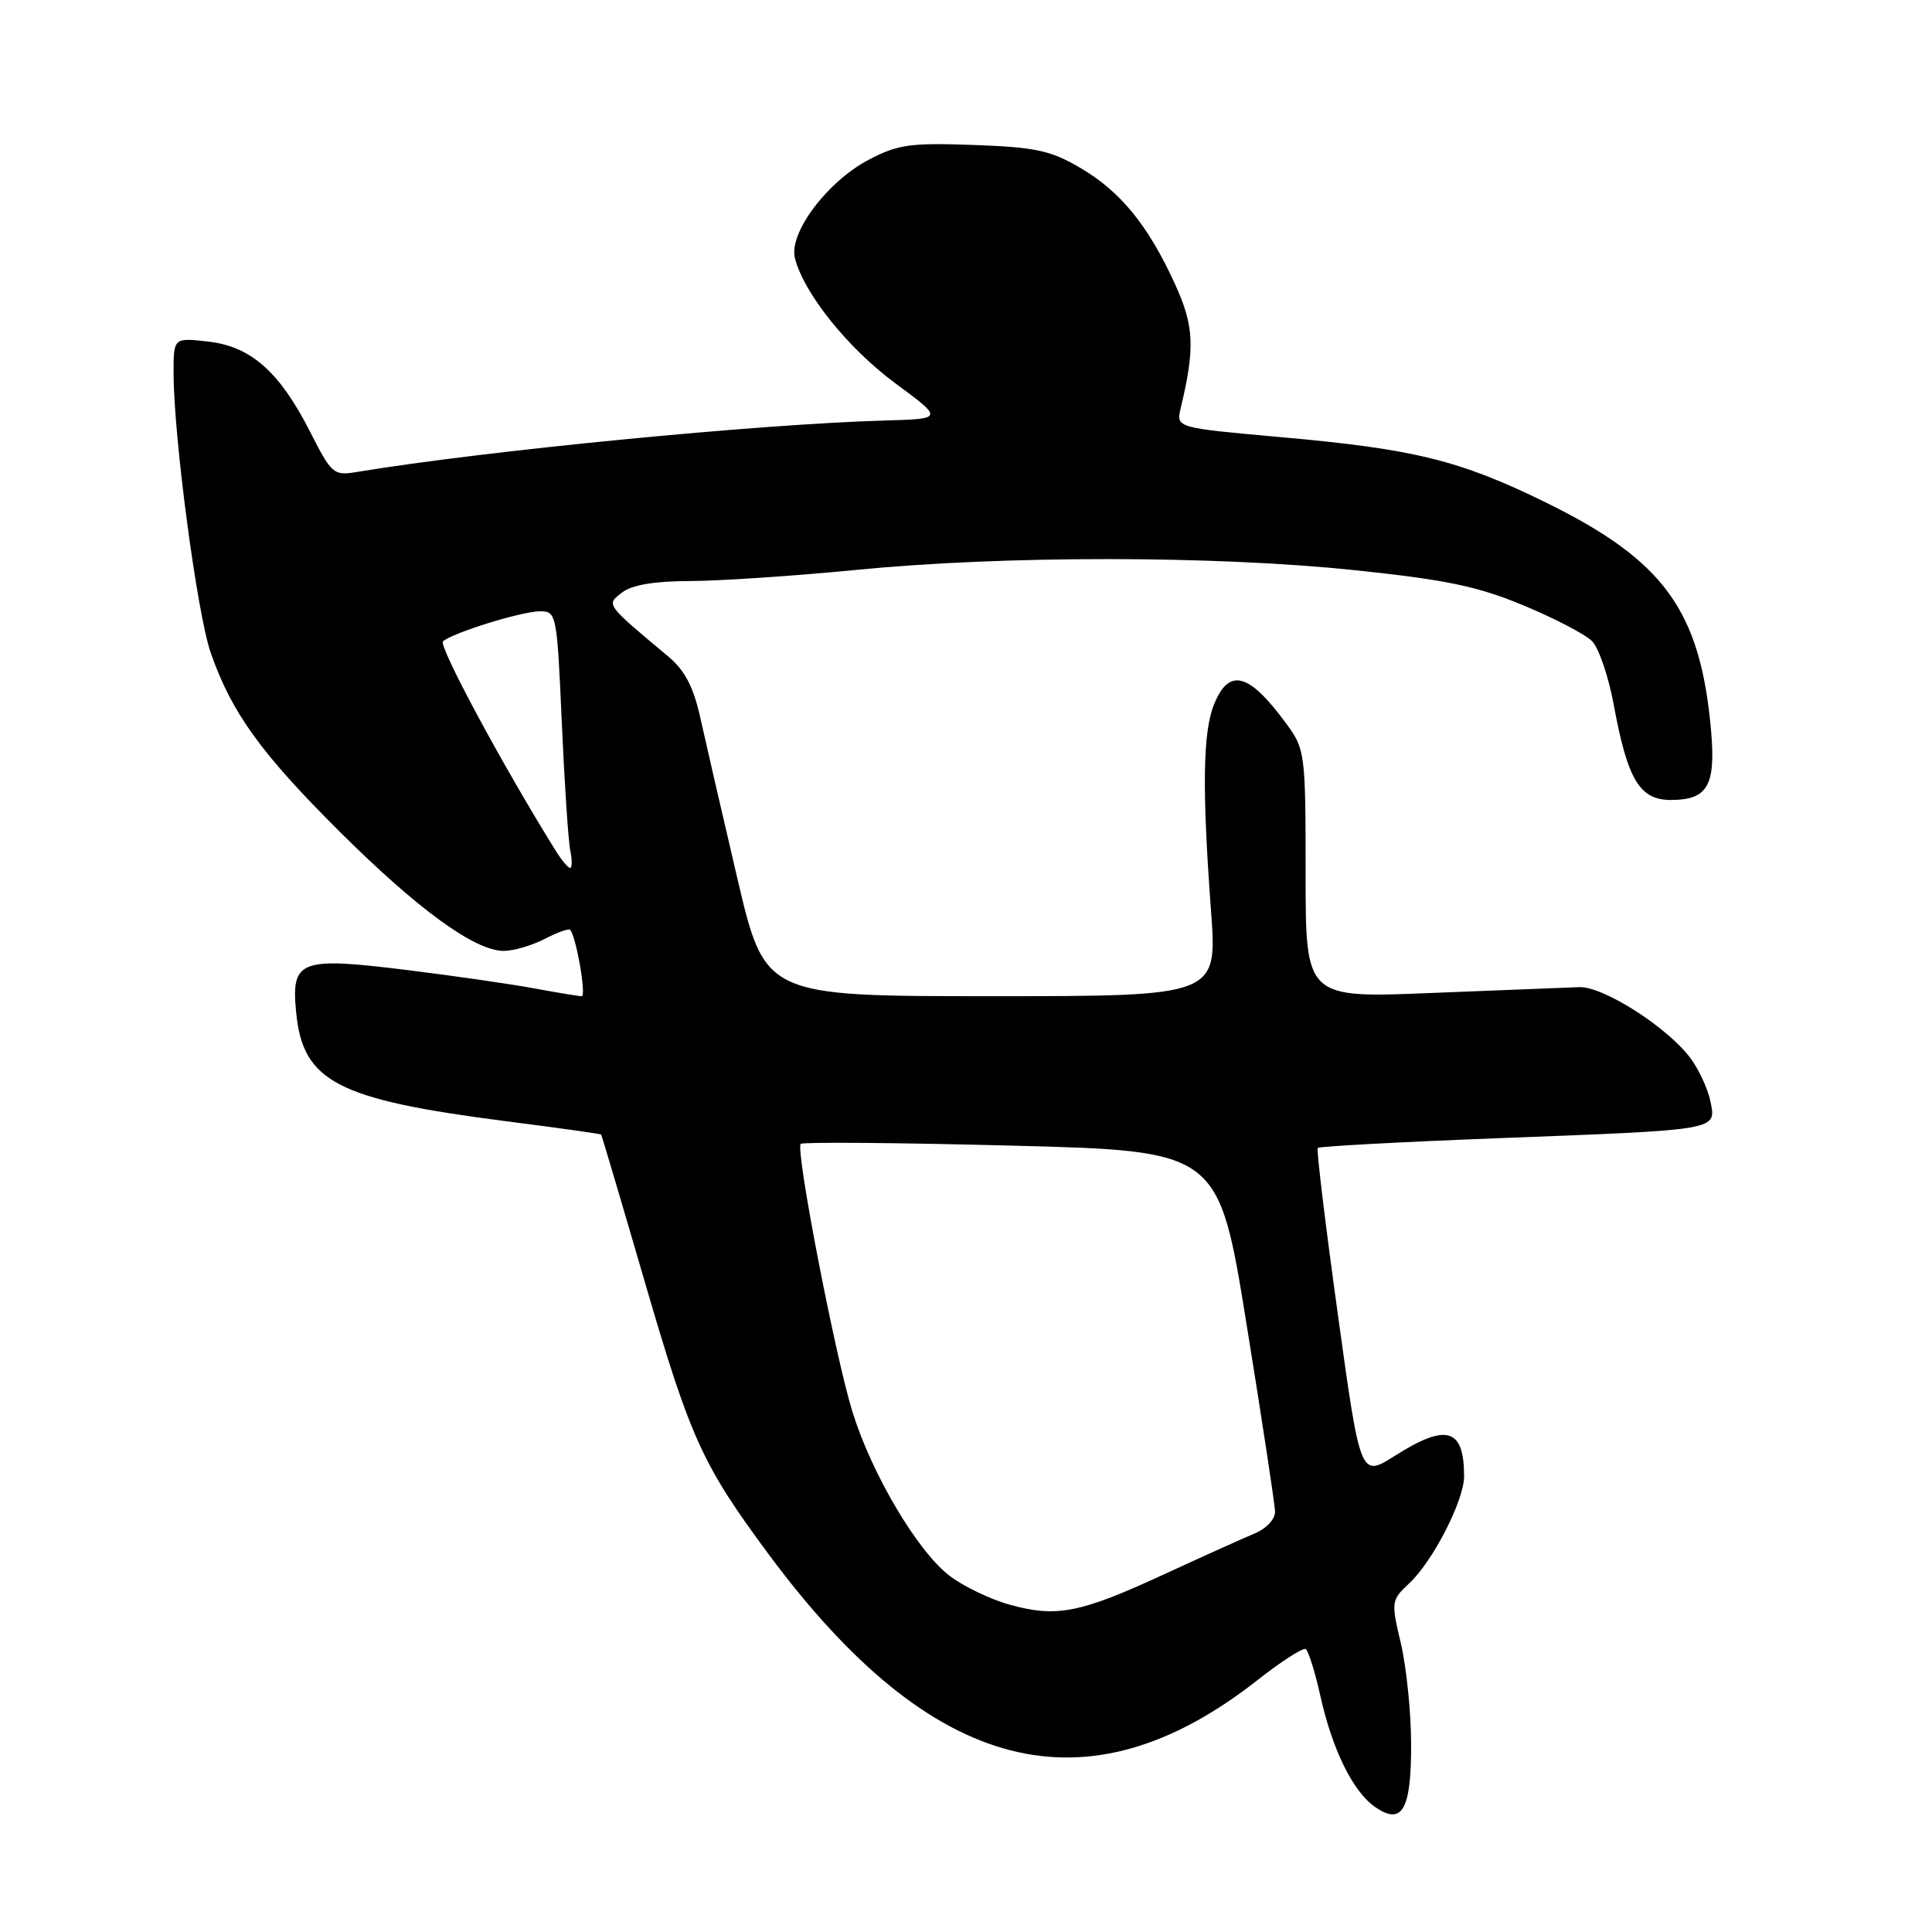 <?xml version="1.0" encoding="UTF-8" standalone="no"?>
<!DOCTYPE svg PUBLIC "-//W3C//DTD SVG 1.1//EN" "http://www.w3.org/Graphics/SVG/1.1/DTD/svg11.dtd" >
<svg xmlns="http://www.w3.org/2000/svg" xmlns:xlink="http://www.w3.org/1999/xlink" version="1.1" viewBox="0 0 256 256">
 <g >
 <path fill="currentColor"
d=" M 186.98 231.13 C 186.98 226.93 186.36 220.93 185.63 217.79 C 184.31 212.21 184.34 212.03 186.74 209.79 C 189.87 206.87 194.00 198.81 194.00 195.62 C 194.00 189.24 191.68 188.55 184.83 192.90 C 180.26 195.79 180.26 195.79 177.27 174.15 C 175.62 162.24 174.42 152.33 174.61 152.11 C 174.79 151.90 185.64 151.31 198.72 150.81 C 227.99 149.69 227.41 149.79 226.64 145.94 C 226.31 144.31 225.13 141.75 224.02 140.24 C 220.99 136.15 212.48 130.70 209.27 130.80 C 207.75 130.85 198.96 131.20 189.75 131.57 C 173.00 132.26 173.00 132.26 173.00 115.82 C 173.00 99.84 172.93 99.29 170.48 95.94 C 165.52 89.17 162.89 88.43 160.90 93.25 C 159.38 96.92 159.26 104.37 160.47 120.75 C 161.30 132.00 161.30 132.00 131.33 132.00 C 101.35 132.00 101.35 132.00 97.67 116.25 C 95.64 107.59 93.44 98.03 92.77 95.00 C 91.88 91.01 90.73 88.81 88.56 87.00 C 80.17 79.98 80.30 80.15 82.44 78.50 C 83.74 77.50 86.72 77.00 91.44 76.99 C 95.32 76.98 105.25 76.32 113.50 75.51 C 133.11 73.59 161.04 73.61 179.58 75.56 C 191.62 76.82 195.83 77.70 201.87 80.22 C 205.97 81.92 210.05 84.05 210.95 84.95 C 211.84 85.84 213.15 89.66 213.84 93.44 C 215.67 103.34 217.26 106.00 221.40 106.00 C 226.28 106.00 227.37 104.10 226.72 96.73 C 225.30 80.90 220.51 74.29 204.89 66.61 C 193.39 60.97 187.44 59.50 169.66 57.92 C 155.83 56.68 155.83 56.68 156.45 54.09 C 158.37 46.03 158.23 43.19 155.68 37.61 C 152.13 29.85 148.46 25.35 143.12 22.23 C 139.22 19.94 137.19 19.50 129.03 19.21 C 120.61 18.91 118.99 19.13 115.09 21.18 C 109.60 24.07 104.50 30.87 105.33 34.20 C 106.50 38.85 112.34 46.13 118.61 50.77 C 125.02 55.50 125.02 55.50 117.26 55.72 C 100.54 56.19 64.31 59.72 47.28 62.54 C 44.21 63.05 43.94 62.83 41.13 57.29 C 37.06 49.27 33.26 45.90 27.58 45.26 C 23.00 44.74 23.00 44.74 23.00 49.42 C 23.00 57.84 26.13 81.39 27.93 86.52 C 30.71 94.47 34.56 99.79 45.00 110.19 C 55.38 120.52 62.92 126.00 66.75 126.00 C 68.04 126.00 70.47 125.29 72.14 124.43 C 73.82 123.56 75.34 123.01 75.54 123.20 C 76.33 124.00 77.73 132.00 77.08 132.00 C 76.69 132.00 73.82 131.53 70.71 130.95 C 67.60 130.38 60.00 129.28 53.83 128.52 C 39.70 126.78 38.57 127.21 39.24 134.13 C 40.12 143.33 44.67 145.69 67.00 148.56 C 73.87 149.44 79.57 150.24 79.65 150.33 C 79.73 150.42 82.36 159.28 85.48 170.00 C 91.51 190.68 93.08 194.12 101.89 206.00 C 123.50 235.15 143.95 240.41 166.59 222.65 C 169.76 220.15 172.66 218.29 173.01 218.51 C 173.37 218.73 174.24 221.52 174.95 224.70 C 176.53 231.81 179.25 237.36 182.17 239.41 C 185.79 241.94 187.00 239.86 186.98 231.13 Z  M 133.82 212.64 C 131.25 211.93 127.65 210.20 125.82 208.80 C 121.57 205.55 115.51 195.32 112.95 187.06 C 110.67 179.71 105.37 152.29 106.10 151.57 C 106.36 151.31 118.93 151.41 134.02 151.80 C 161.47 152.50 161.47 152.50 165.18 175.50 C 167.23 188.15 168.92 199.30 168.95 200.27 C 168.98 201.29 167.83 202.53 166.25 203.19 C 164.74 203.82 159.31 206.27 154.19 208.63 C 143.12 213.74 140.03 214.35 133.82 212.64 Z  M 73.65 112.75 C 66.60 101.43 58.06 85.56 58.70 84.98 C 59.98 83.84 69.15 81.00 71.57 81.00 C 73.74 81.00 73.81 81.38 74.44 95.75 C 74.80 103.86 75.31 111.51 75.57 112.75 C 75.83 113.99 75.81 115.00 75.54 115.00 C 75.27 115.00 74.42 113.99 73.65 112.75 Z "/>
</g>
</svg>